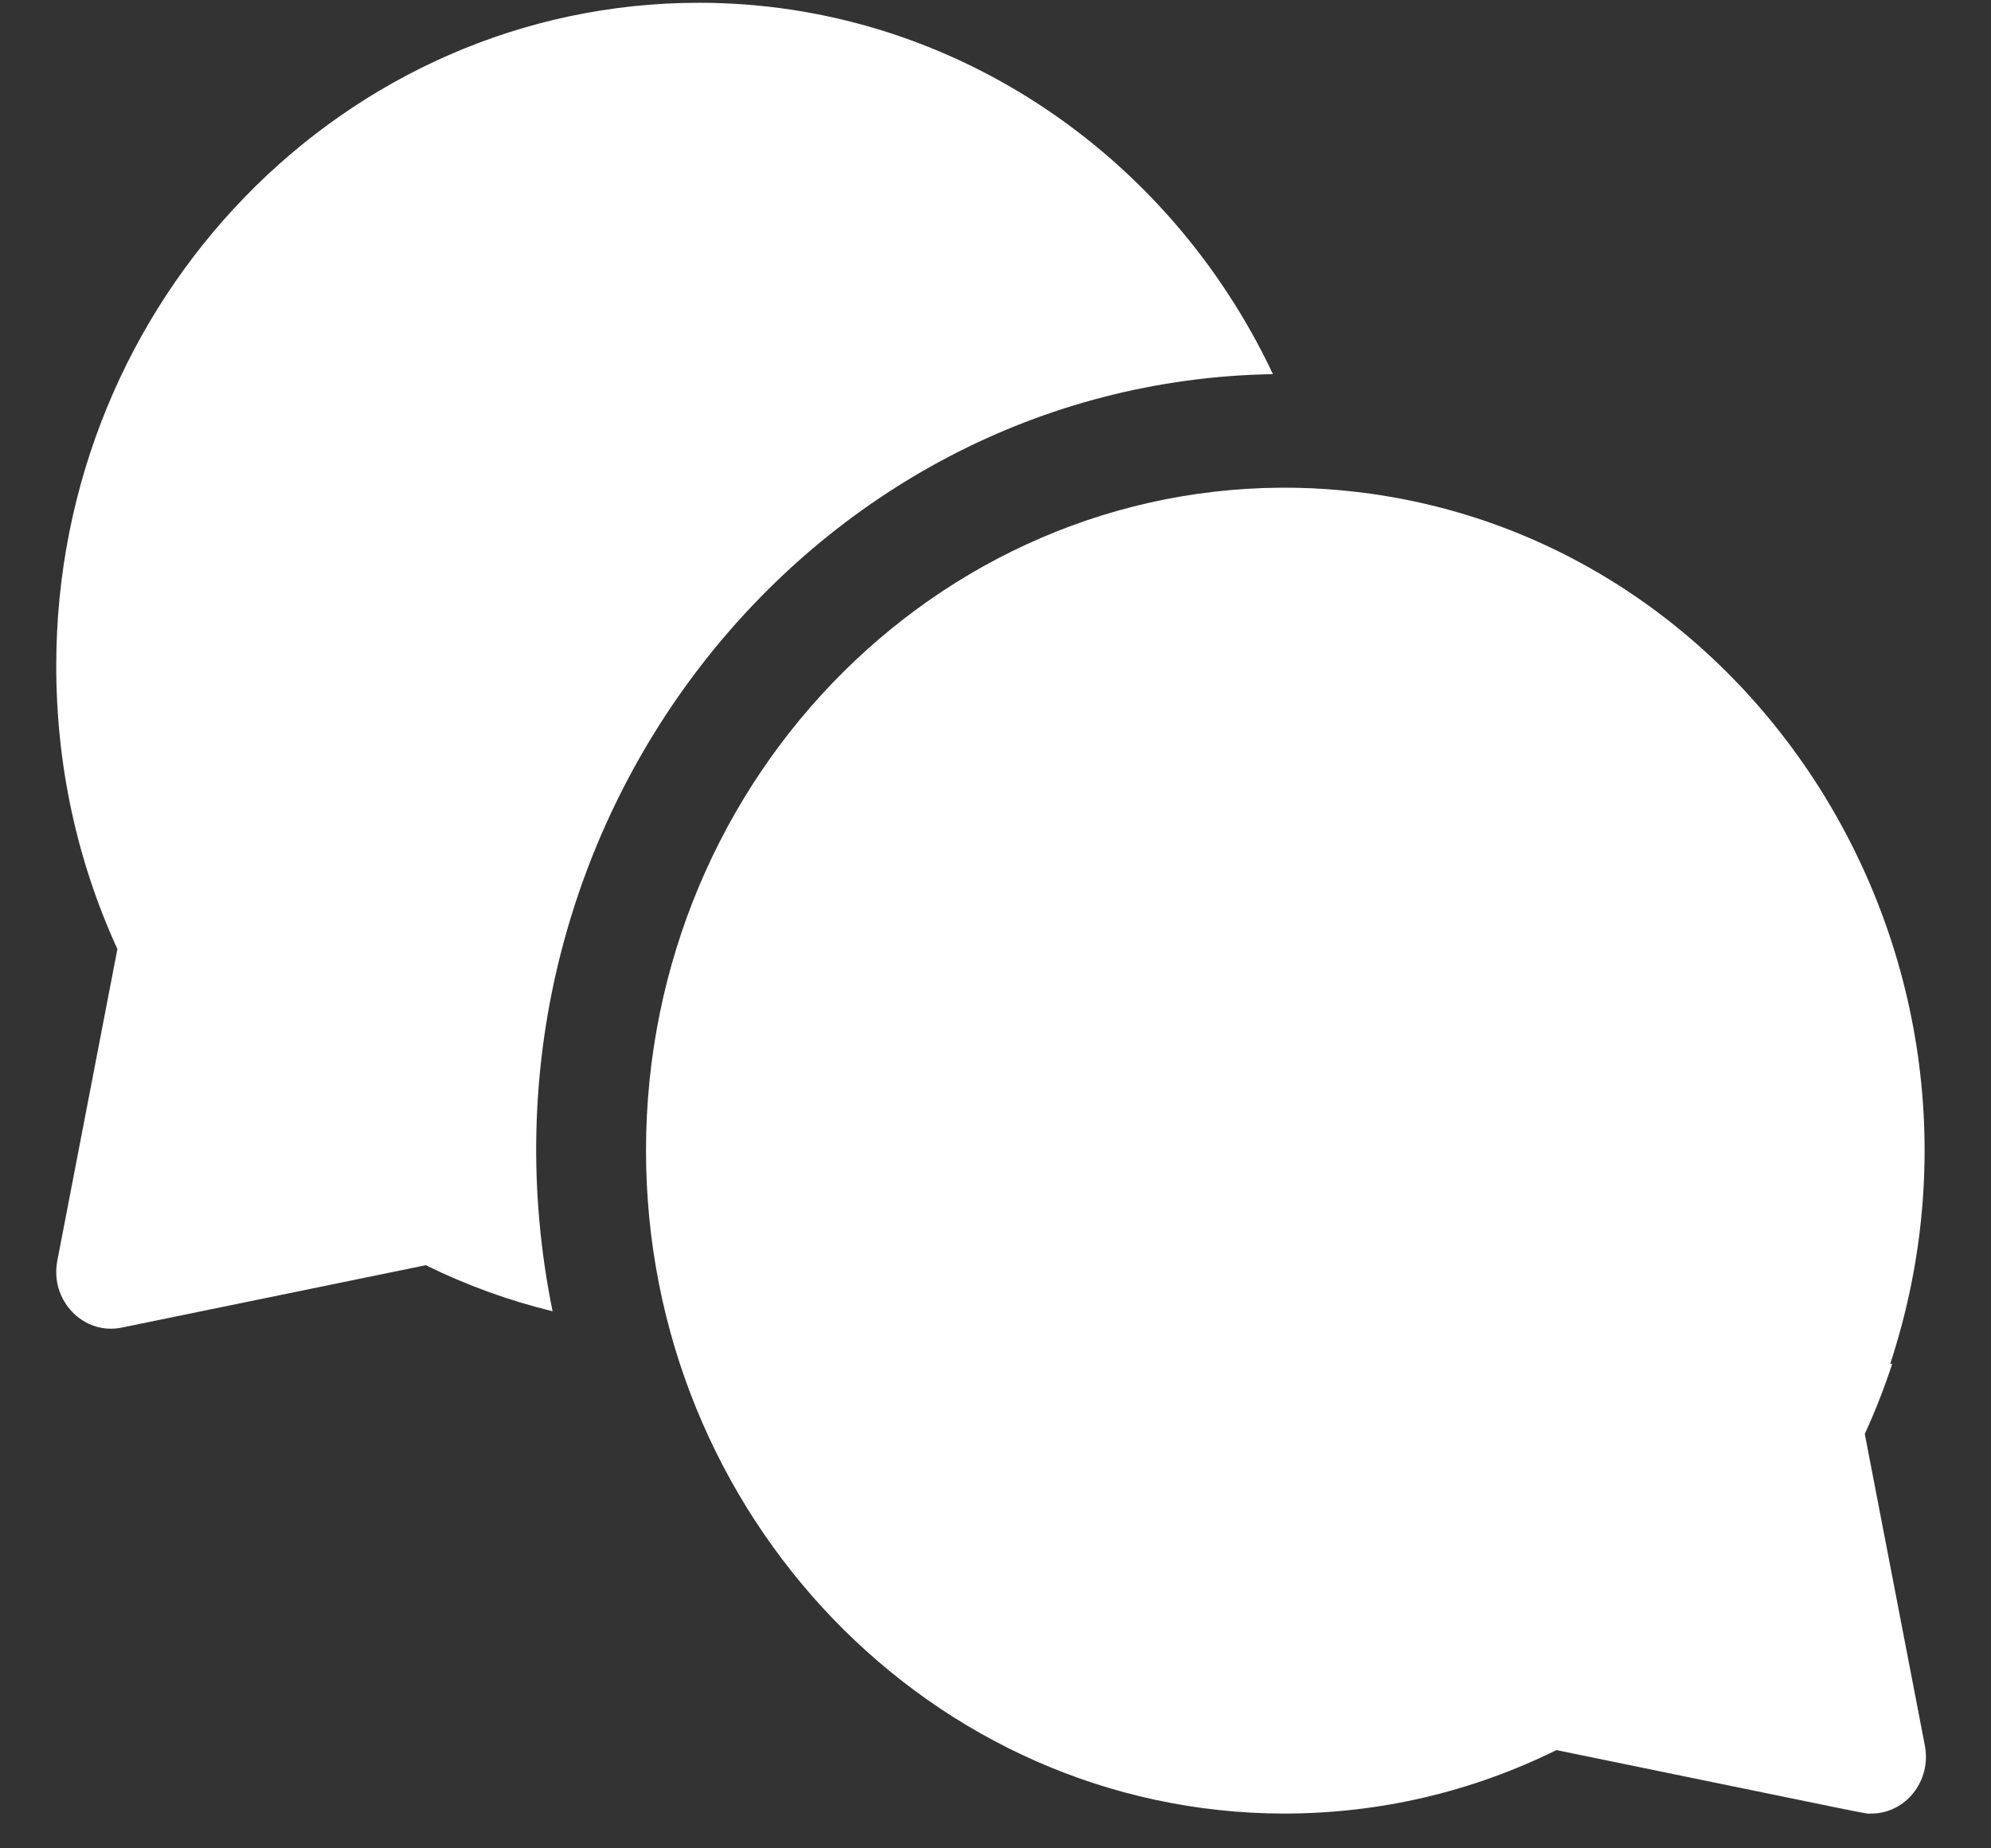 <svg width="28" height="26" viewBox="0 0 28 26" fill="none" xmlns="http://www.w3.org/2000/svg">
<rect x="0" y="0" width="28" height="26" fill="#333333" stroke="none"/>
<path d="M17.902 5.263C16.418 2.118 13.313 0.039 9.83 0.039C4.846 0.039 0.791 4.222 0.791 9.364C0.791 10.762 1.08 12.101 1.651 13.35L0.806 17.734C0.699 18.292 1.173 18.785 1.711 18.675L5.988 17.797C6.564 18.081 7.159 18.296 7.771 18.445C6.399 11.701 11.325 5.372 17.902 5.263Z" fill="white"/>
<path d="M26.225 20.171C26.373 19.848 26.501 19.519 26.611 19.184H26.583C28.506 13.327 24.462 7.171 18.491 6.871L18.491 6.87C13.353 6.625 9.085 10.893 9.085 16.185C9.085 21.323 13.109 25.503 18.059 25.511C19.402 25.509 20.689 25.209 21.889 24.618C26.573 25.579 26.207 25.511 26.315 25.511C26.802 25.511 27.165 25.048 27.07 24.555L26.225 20.171Z" fill="white"/>
</svg>
